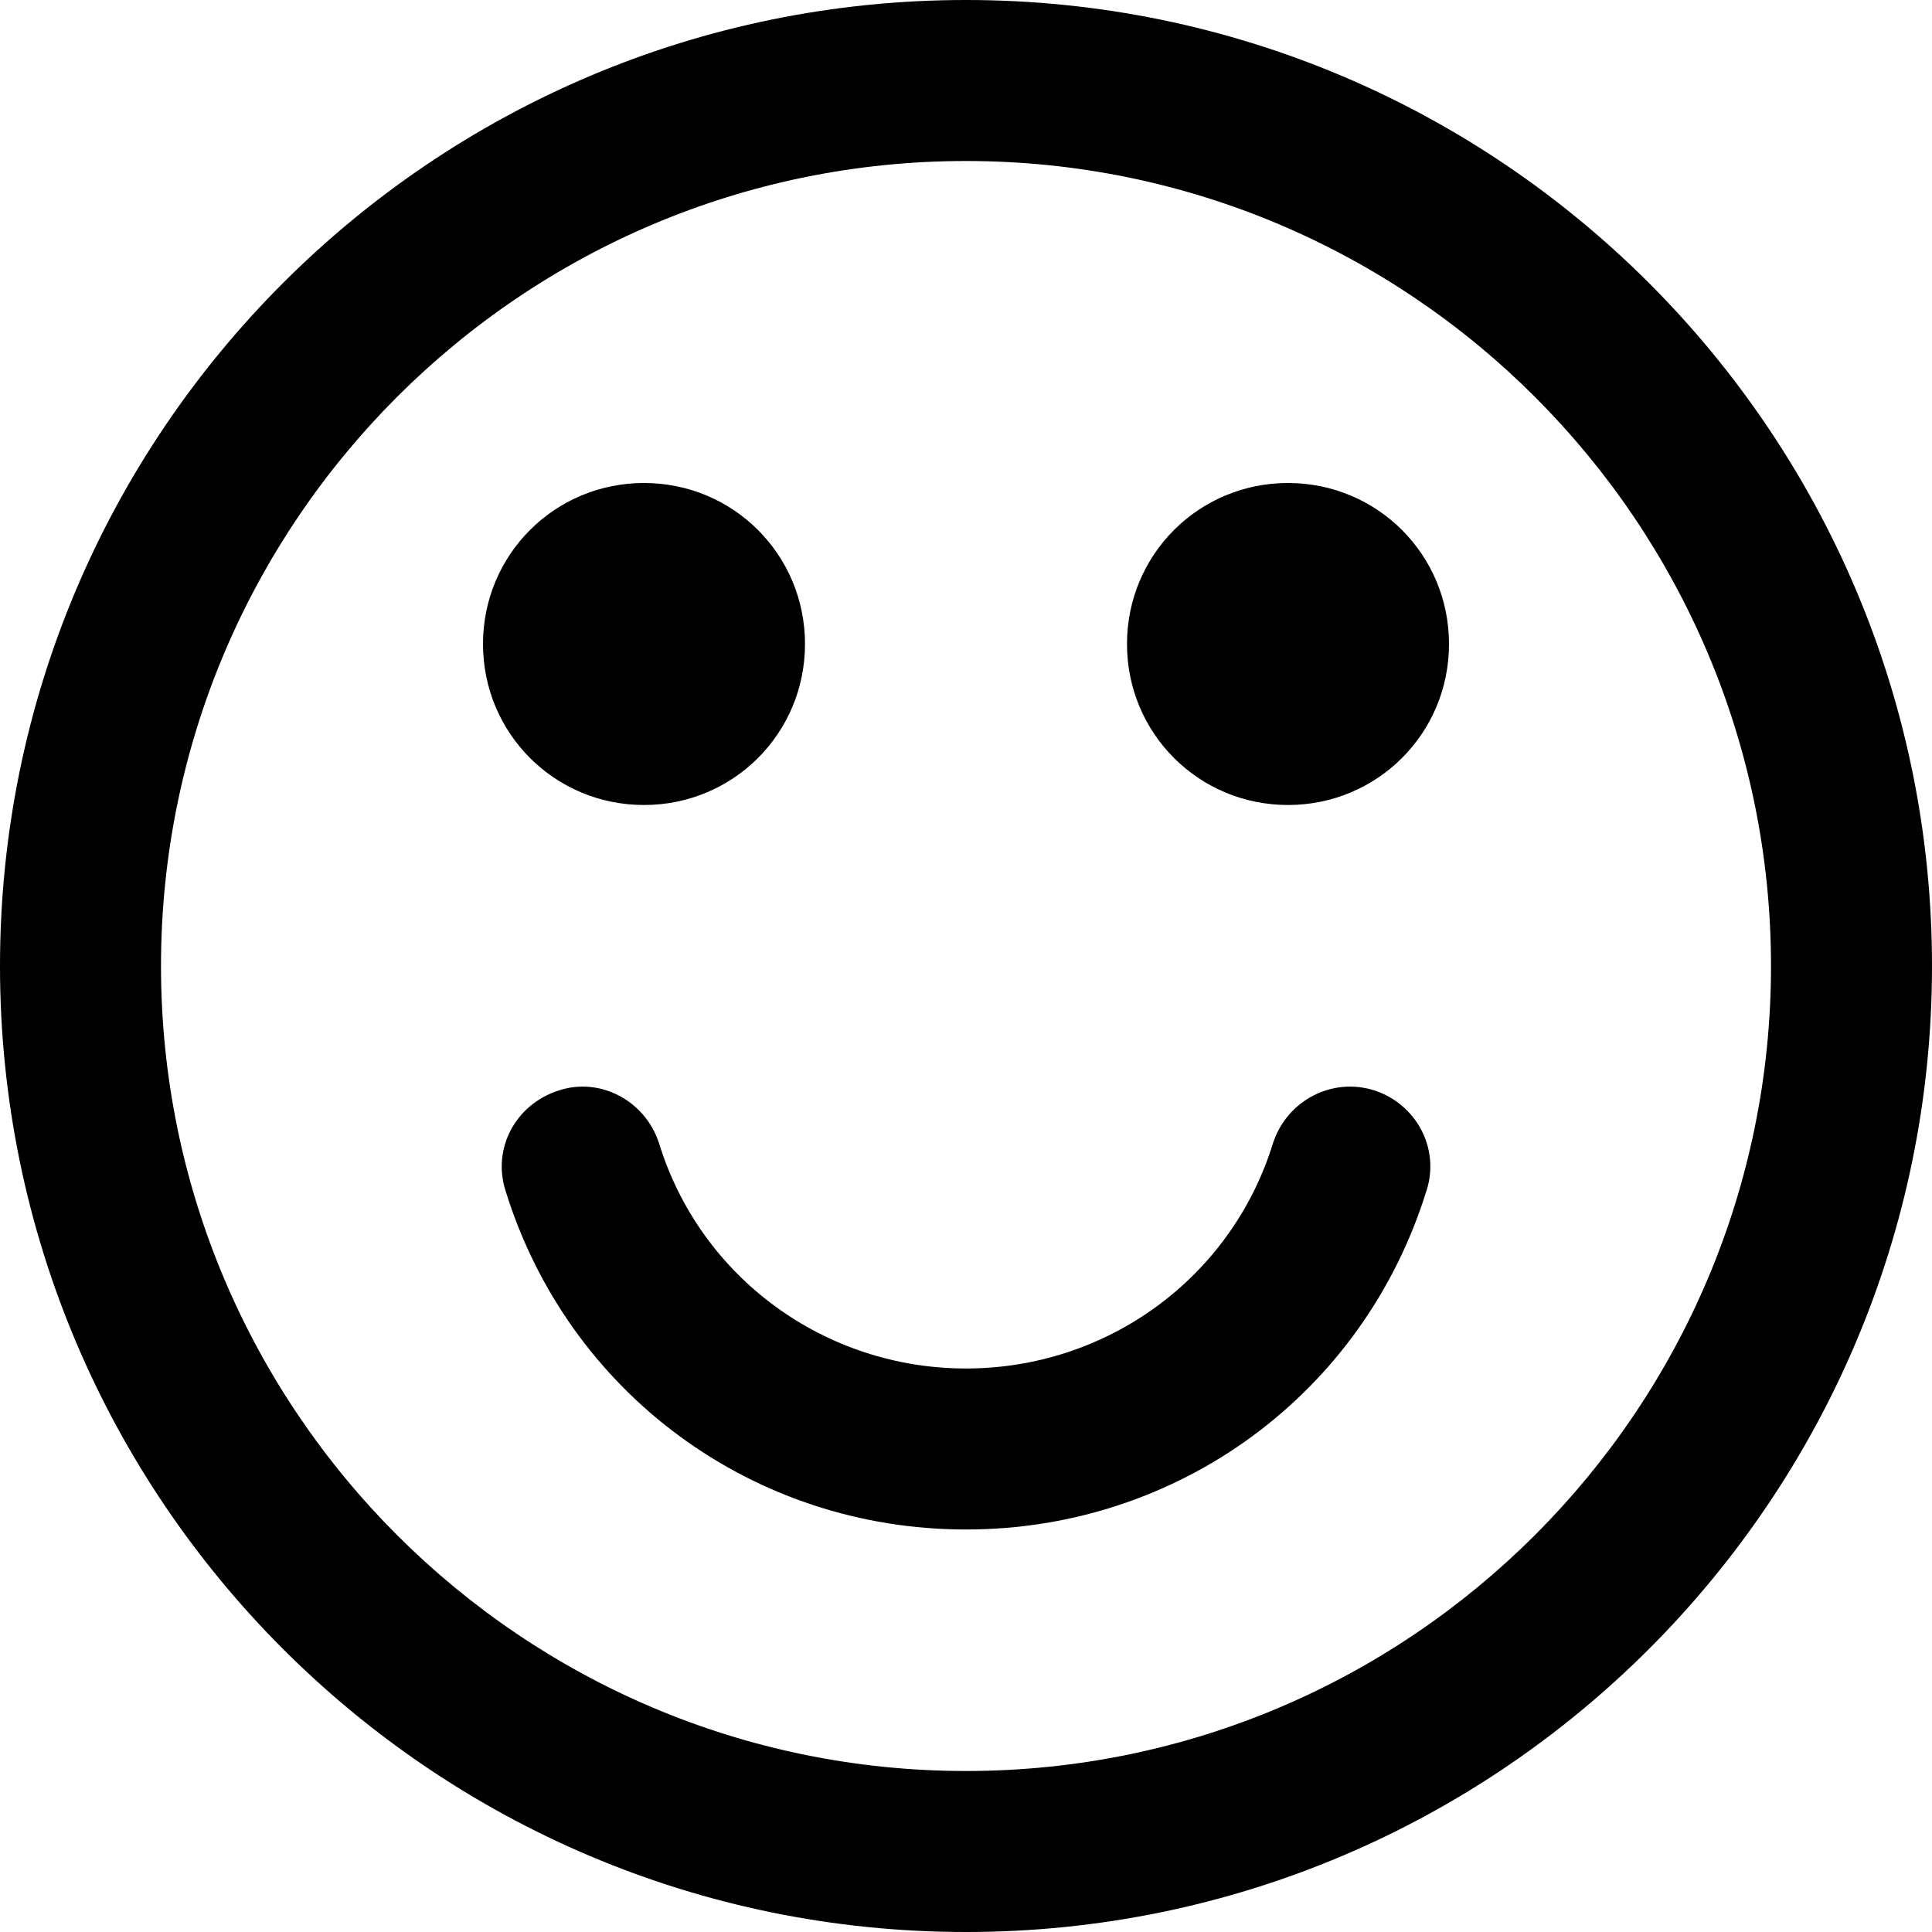 <!-- Generated by IcoMoon.io -->
<svg version="1.1" xmlns="http://www.w3.org/2000/svg" width="30" height="30" viewBox="0 0 30 30" xml:space="preserve" preserveAspectRatio="none" fill="{{shape_color}}" class="cp-target">
<title>smile_o</title>
<path d="M22.148 18.496c-0.977 3.145-3.848 5.254-7.148 5.254s-6.172-2.109-7.148-5.254c-0.215-0.664 0.156-1.348 0.82-1.562 0.645-0.215 1.348 0.156 1.562 0.82 0.645 2.090 2.578 3.496 4.766 3.496s4.121-1.406 4.766-3.496c0.215-0.664 0.918-1.035 1.582-0.82 0.645 0.215 1.016 0.898 0.801 1.562zM12.5 10c0 1.387-1.113 2.5-2.5 2.5s-2.5-1.113-2.5-2.5 1.113-2.5 2.5-2.5 2.5 1.113 2.5 2.5zM22.5 10c0 1.387-1.113 2.5-2.5 2.5s-2.5-1.113-2.5-2.5 1.113-2.5 2.5-2.5 2.5 1.113 2.5 2.5zM27.5 15c0-6.895-5.605-12.5-12.5-12.5s-12.5 5.605-12.5 12.5 5.605 12.5 12.5 12.5 12.5-5.605 12.5-12.5zM30 15c0 8.281-6.719 15-15 15s-15-6.719-15-15 6.719-15 15-15 15 6.719 15 15z"></path>
</svg>
